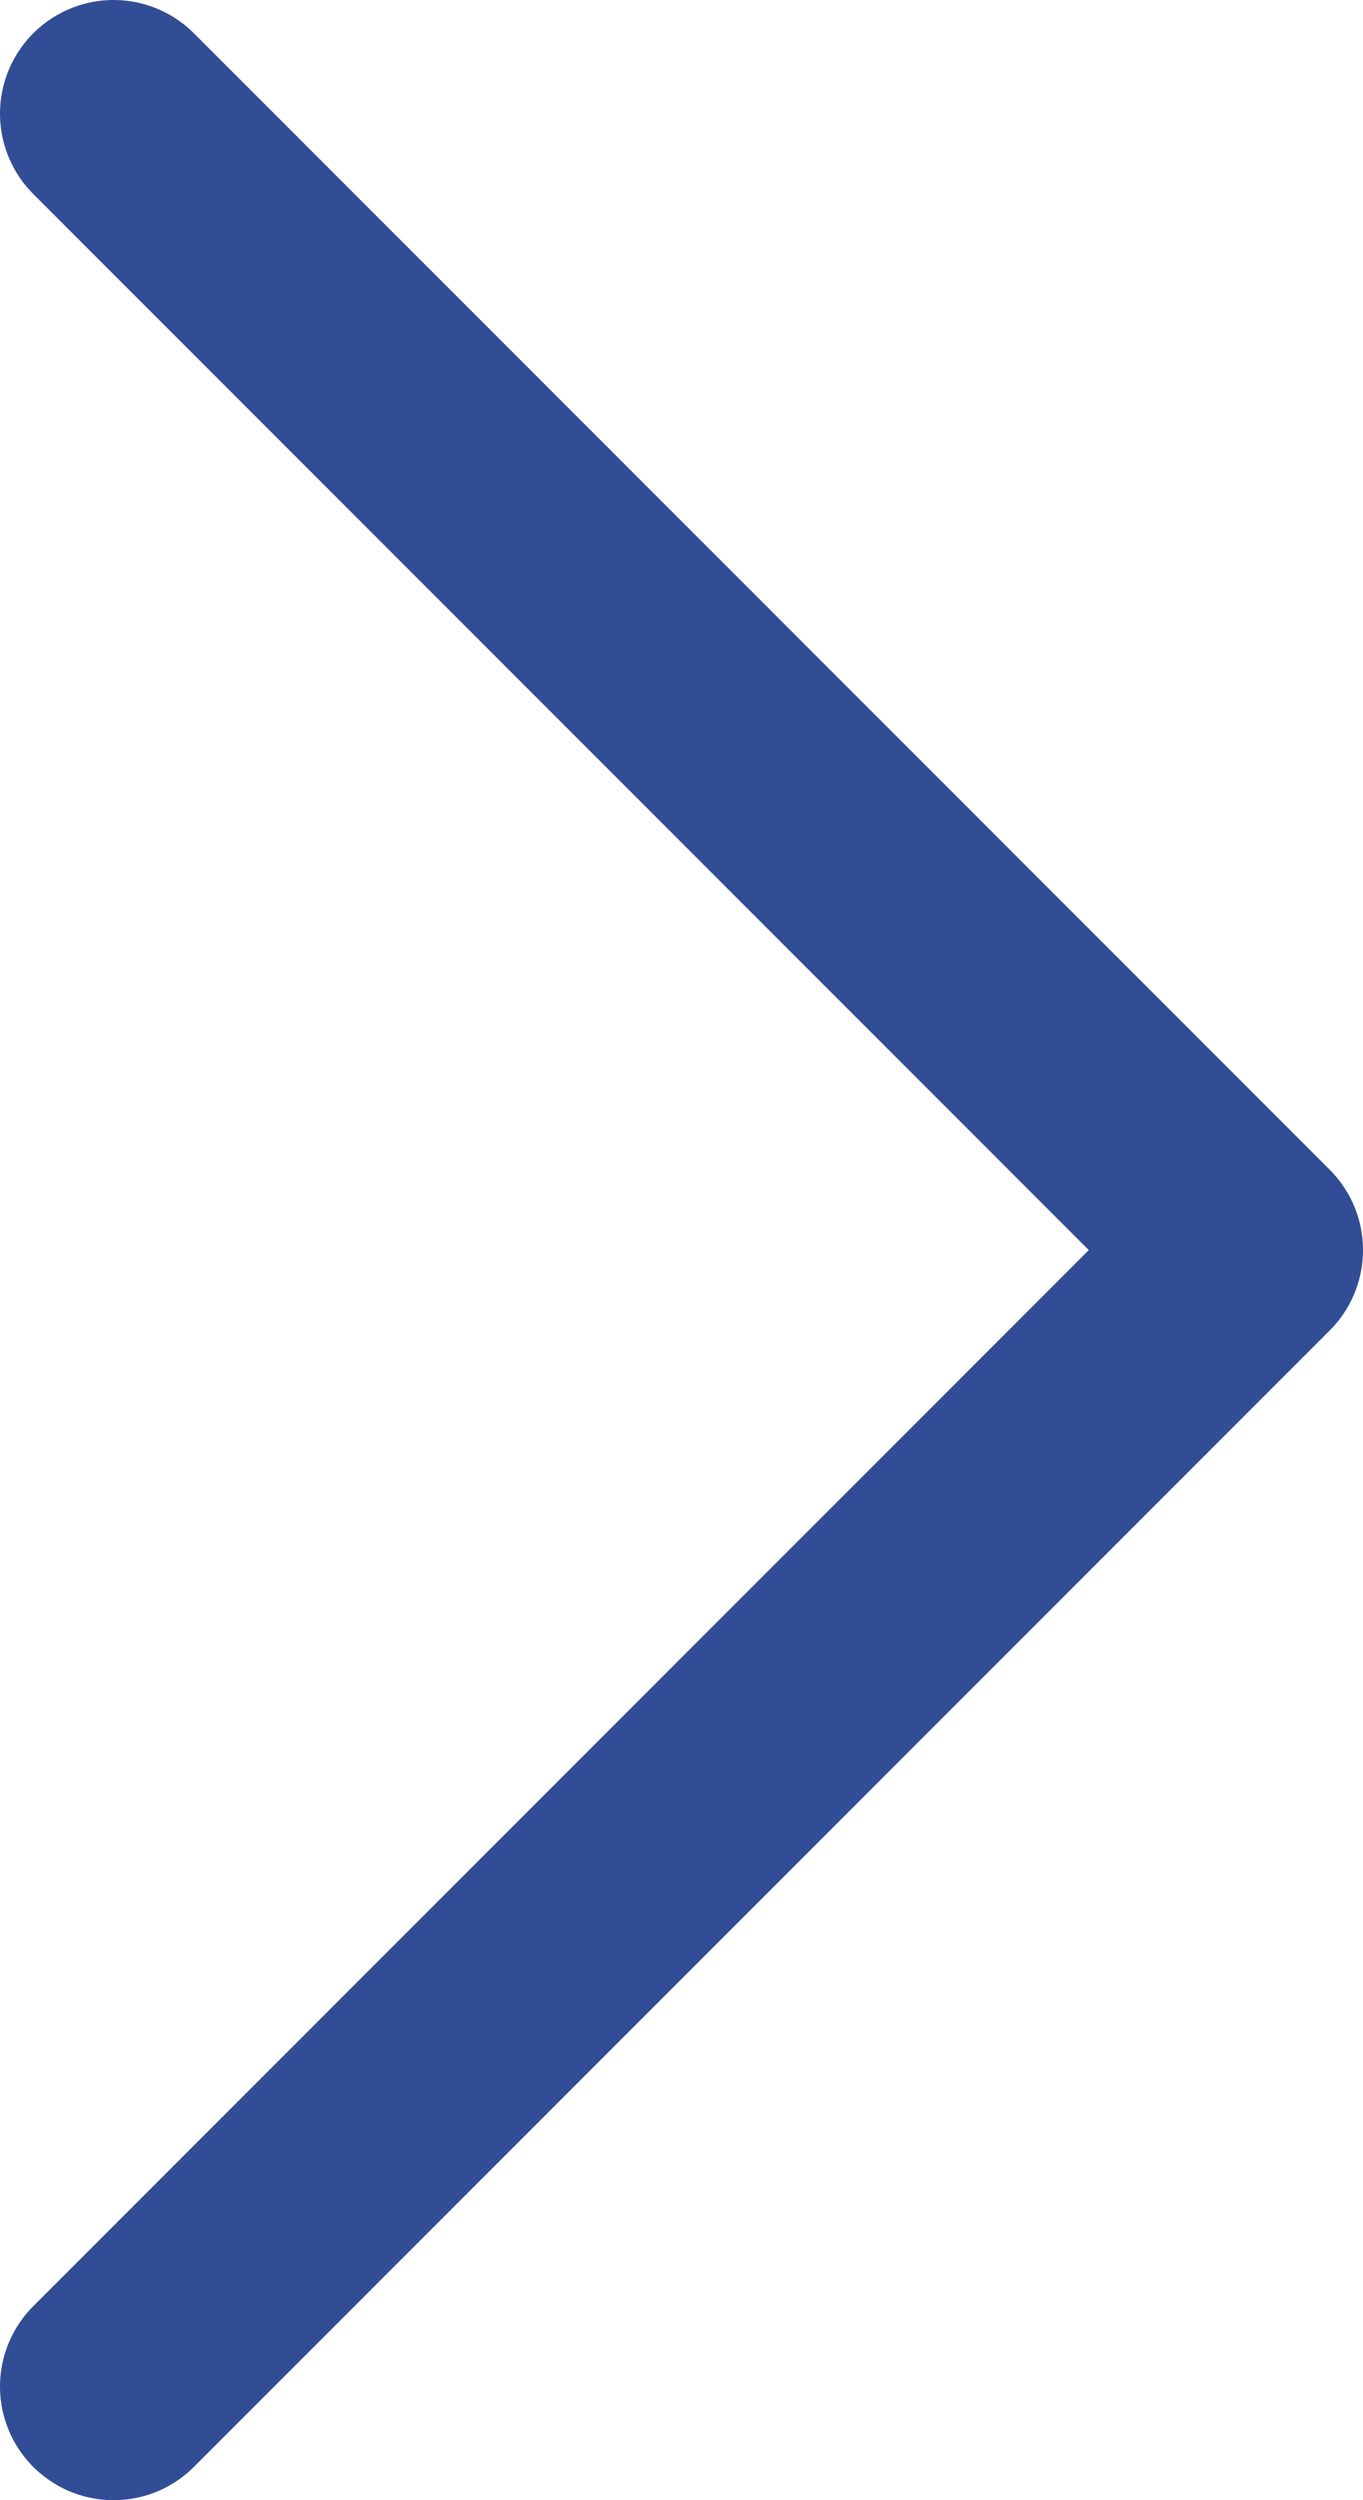 <svg width="12" height="22" viewBox="0 0 12 22" fill="none" xmlns="http://www.w3.org/2000/svg">
<path d="M1 1L11 11L1 21" stroke="#304D95" stroke-width="2" stroke-linecap="round" stroke-linejoin="round"/>
</svg>
